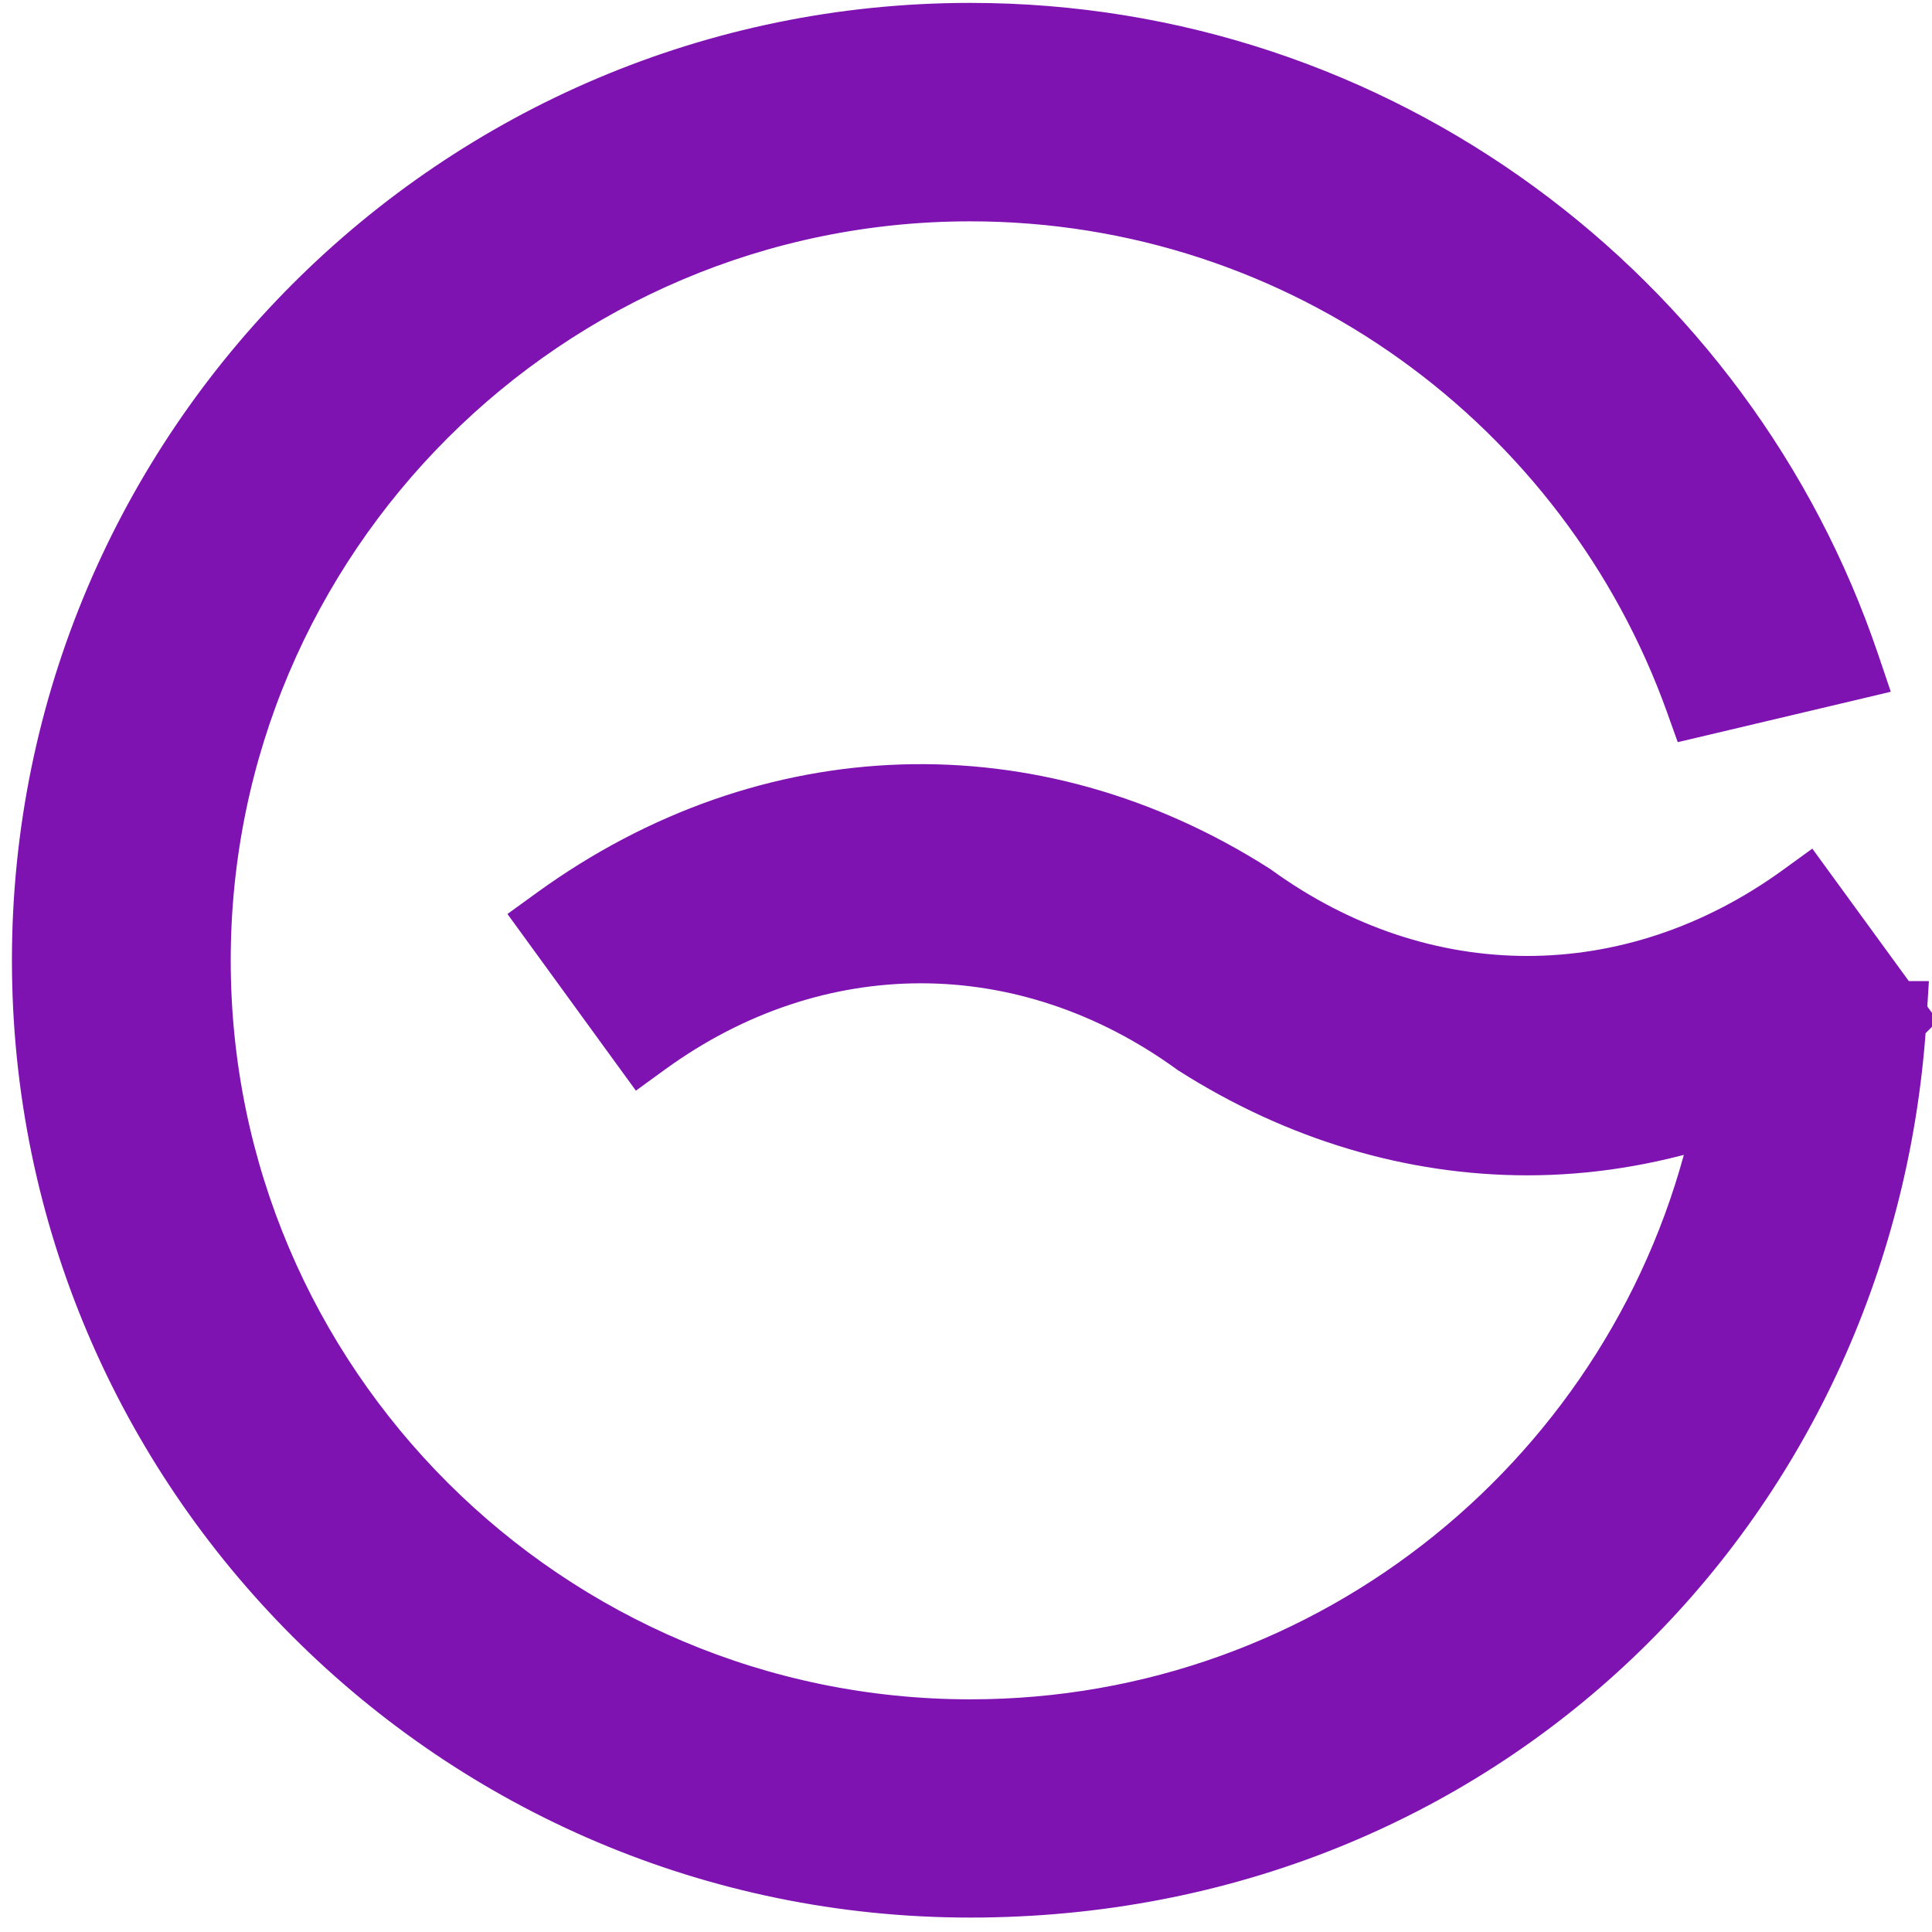 <svg width="126" height="126" viewBox="0 0 126 126" fill="none" xmlns="http://www.w3.org/2000/svg">
<path d="M123.891 65.164L118.626 57.939L117.934 56.989L116.983 57.679C106.242 65.471 92.962 65.471 82.222 57.679L82.193 57.659L82.164 57.64C67.559 48.32 49.964 48.831 35.696 59.178L34.741 59.87L35.435 60.824L41.038 68.533L41.731 69.485L42.683 68.793C53.409 61.003 66.703 61.002 77.444 68.794L77.472 68.815L77.503 68.834C84.403 73.224 91.997 75.474 99.609 75.474C103.602 75.474 107.577 74.838 111.455 73.623C106.44 95.579 86.763 112.004 63.288 112.004C36.042 112.004 13.869 89.853 13.869 62.637C13.869 35.421 36.029 13.257 63.274 13.257C84.698 13.257 102.971 26.944 109.817 46.023L110.172 47.014L111.197 46.772L120.522 44.566L121.782 44.267L121.367 43.041C113.18 18.852 90.246 1.367 63.274 1.367C29.466 1.367 1.956 28.848 1.956 62.624C1.956 96.4 29.466 123.881 63.274 123.881C96.916 123.881 122.257 98.648 124.438 66.862L124.837 66.463L124.493 65.991L124.544 65.164H123.891Z" fill="#7E13B1" stroke="#7E13B1" stroke-width="2.356"/>
</svg>
